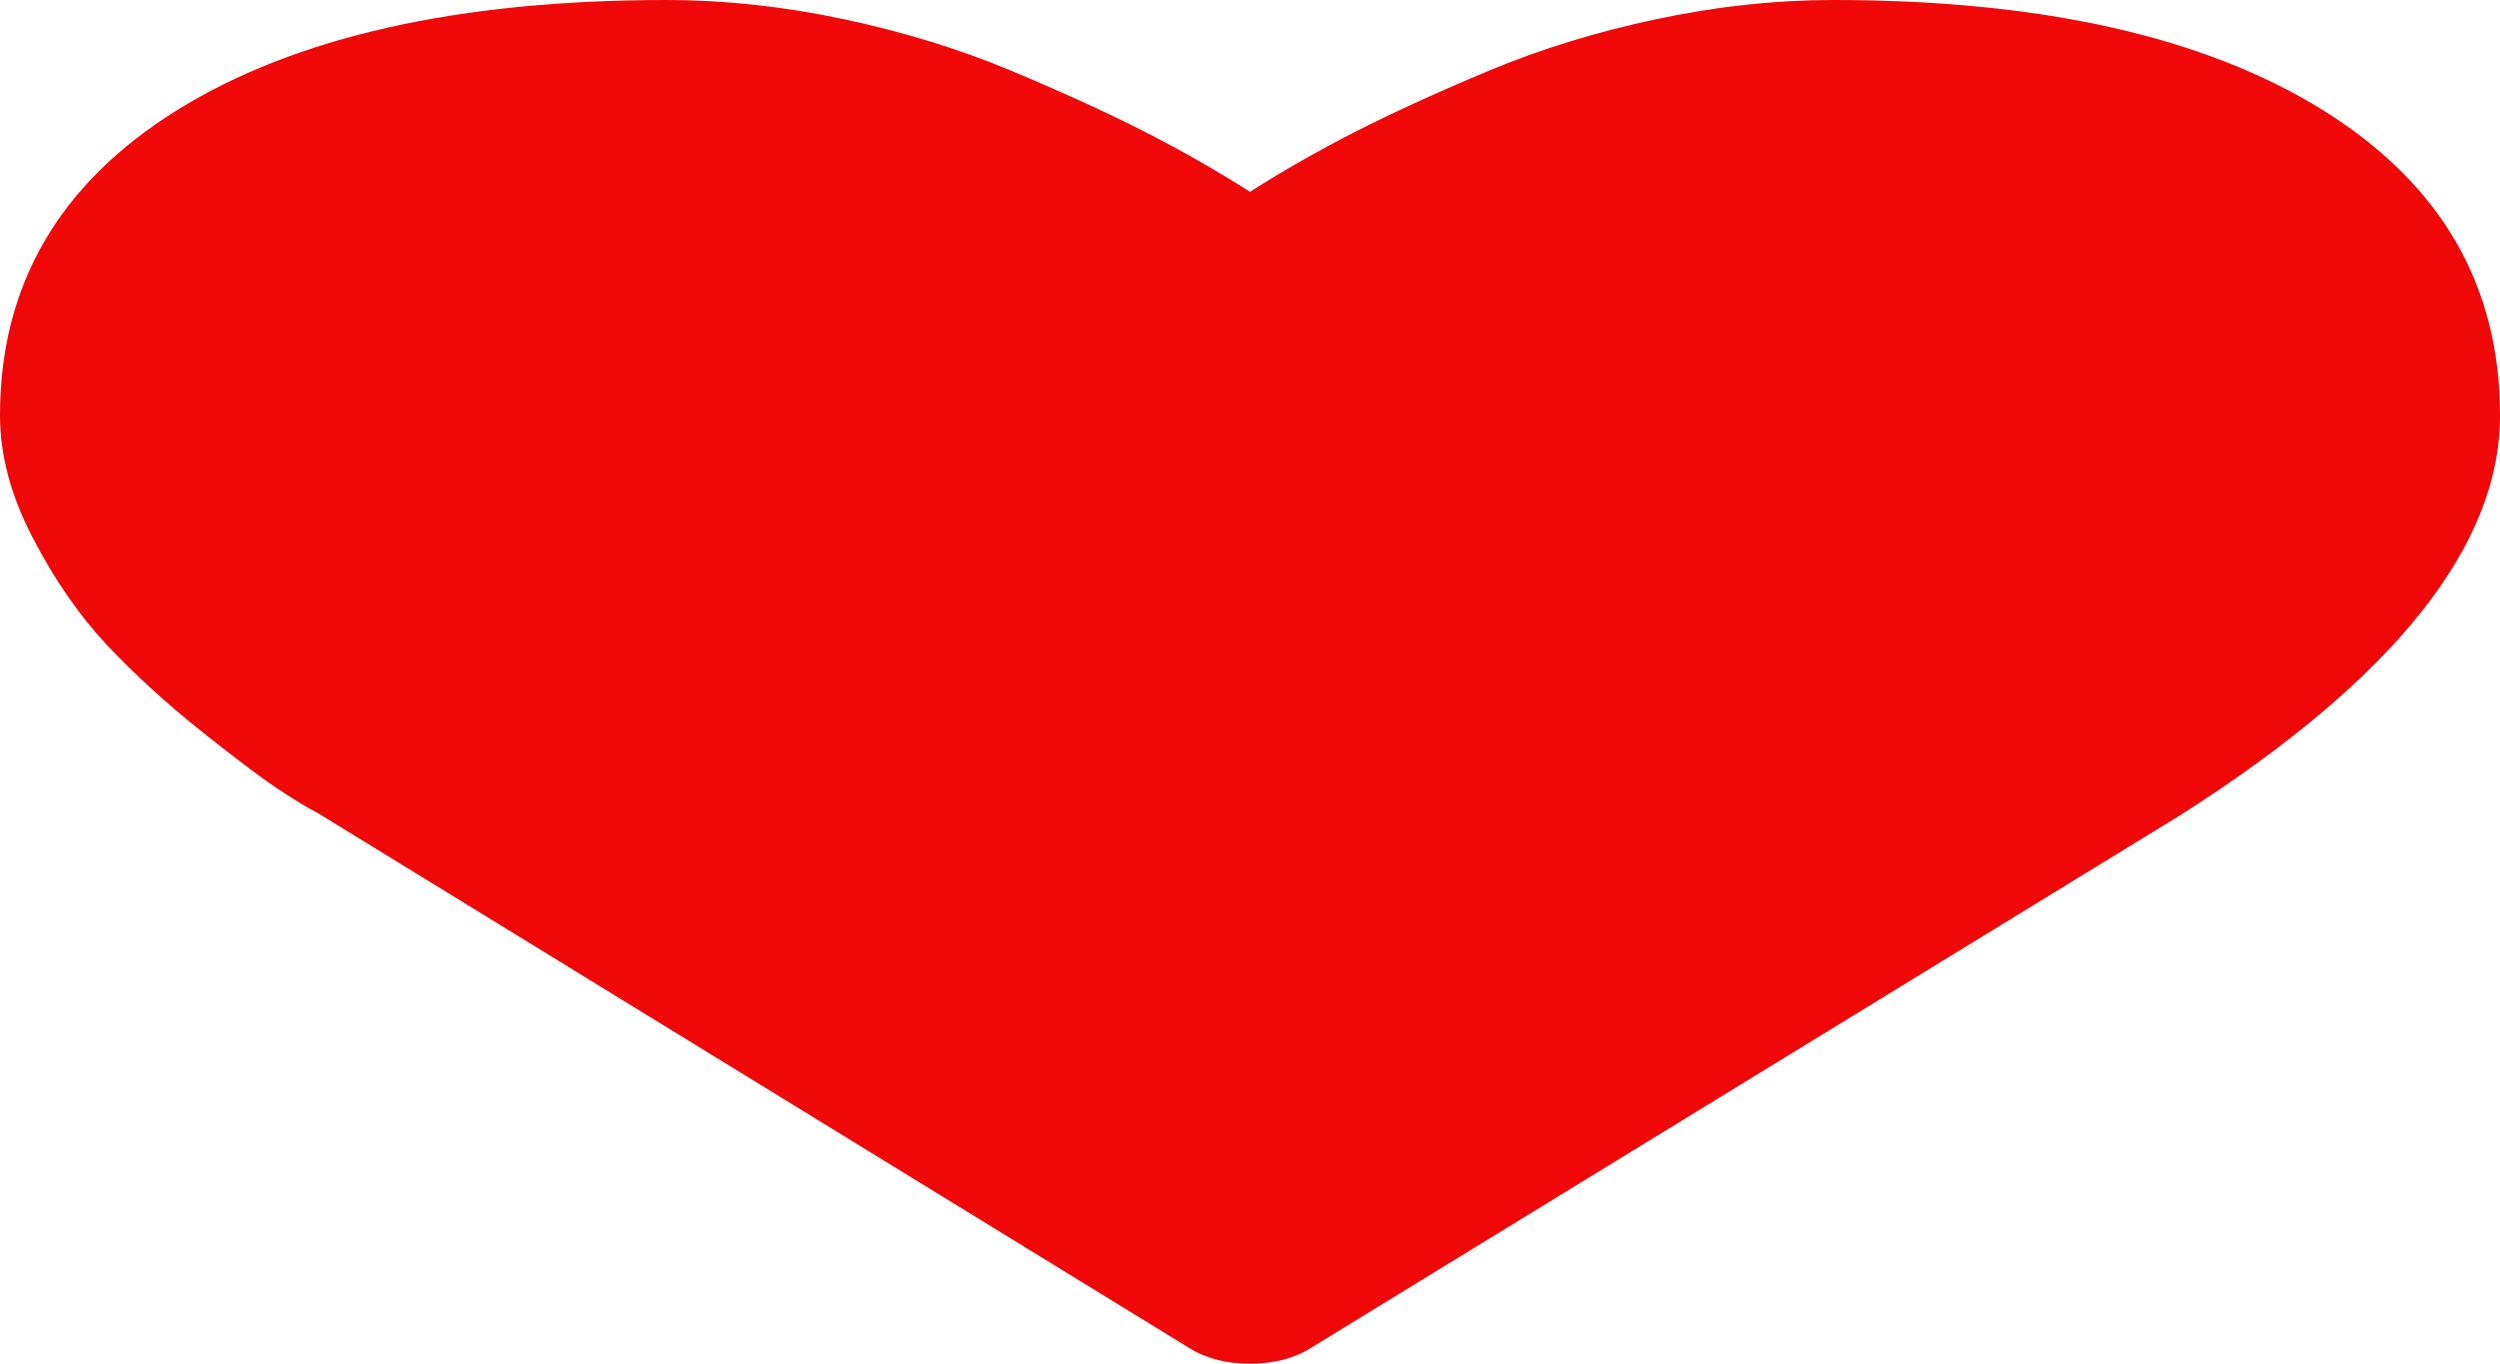 <svg width="22" height="12" viewBox="0 0 22 12" fill="none" xmlns="http://www.w3.org/2000/svg">
<g id="heart" clip-path="url(#clip0_161_138)">
<path id="Vector" d="M11 12C10.787 12 10.607 11.953 10.46 11.859L2.799 7.156C2.717 7.115 2.605 7.047 2.462 6.953C2.318 6.859 2.091 6.689 1.78 6.441C1.469 6.194 1.191 5.94 0.945 5.68C0.7 5.419 0.481 5.104 0.289 4.734C0.096 4.365 0 4.005 0 3.656C0 2.51 0.52 1.615 1.559 0.969C2.599 0.323 4.035 0 5.868 0C6.376 0 6.893 0.056 7.421 0.168C7.949 0.28 8.44 0.431 8.895 0.621C9.349 0.811 9.74 0.99 10.067 1.156C10.394 1.323 10.705 1.5 11 1.688C11.295 1.5 11.606 1.323 11.933 1.156C12.26 0.99 12.651 0.811 13.105 0.621C13.56 0.431 14.051 0.28 14.579 0.168C15.107 0.056 15.624 0 16.132 0C17.965 0 19.401 0.323 20.441 0.969C21.48 1.615 22 2.51 22 3.656C22 4.807 21.063 5.979 19.189 7.172L11.54 11.859C11.393 11.953 11.213 12 11 12Z" fill="#F00707"/>
</g>
<defs>
<clipPath id="clip0_161_138">
<rect width="22" height="12" fill="white"/>
</clipPath>
</defs>
</svg>
